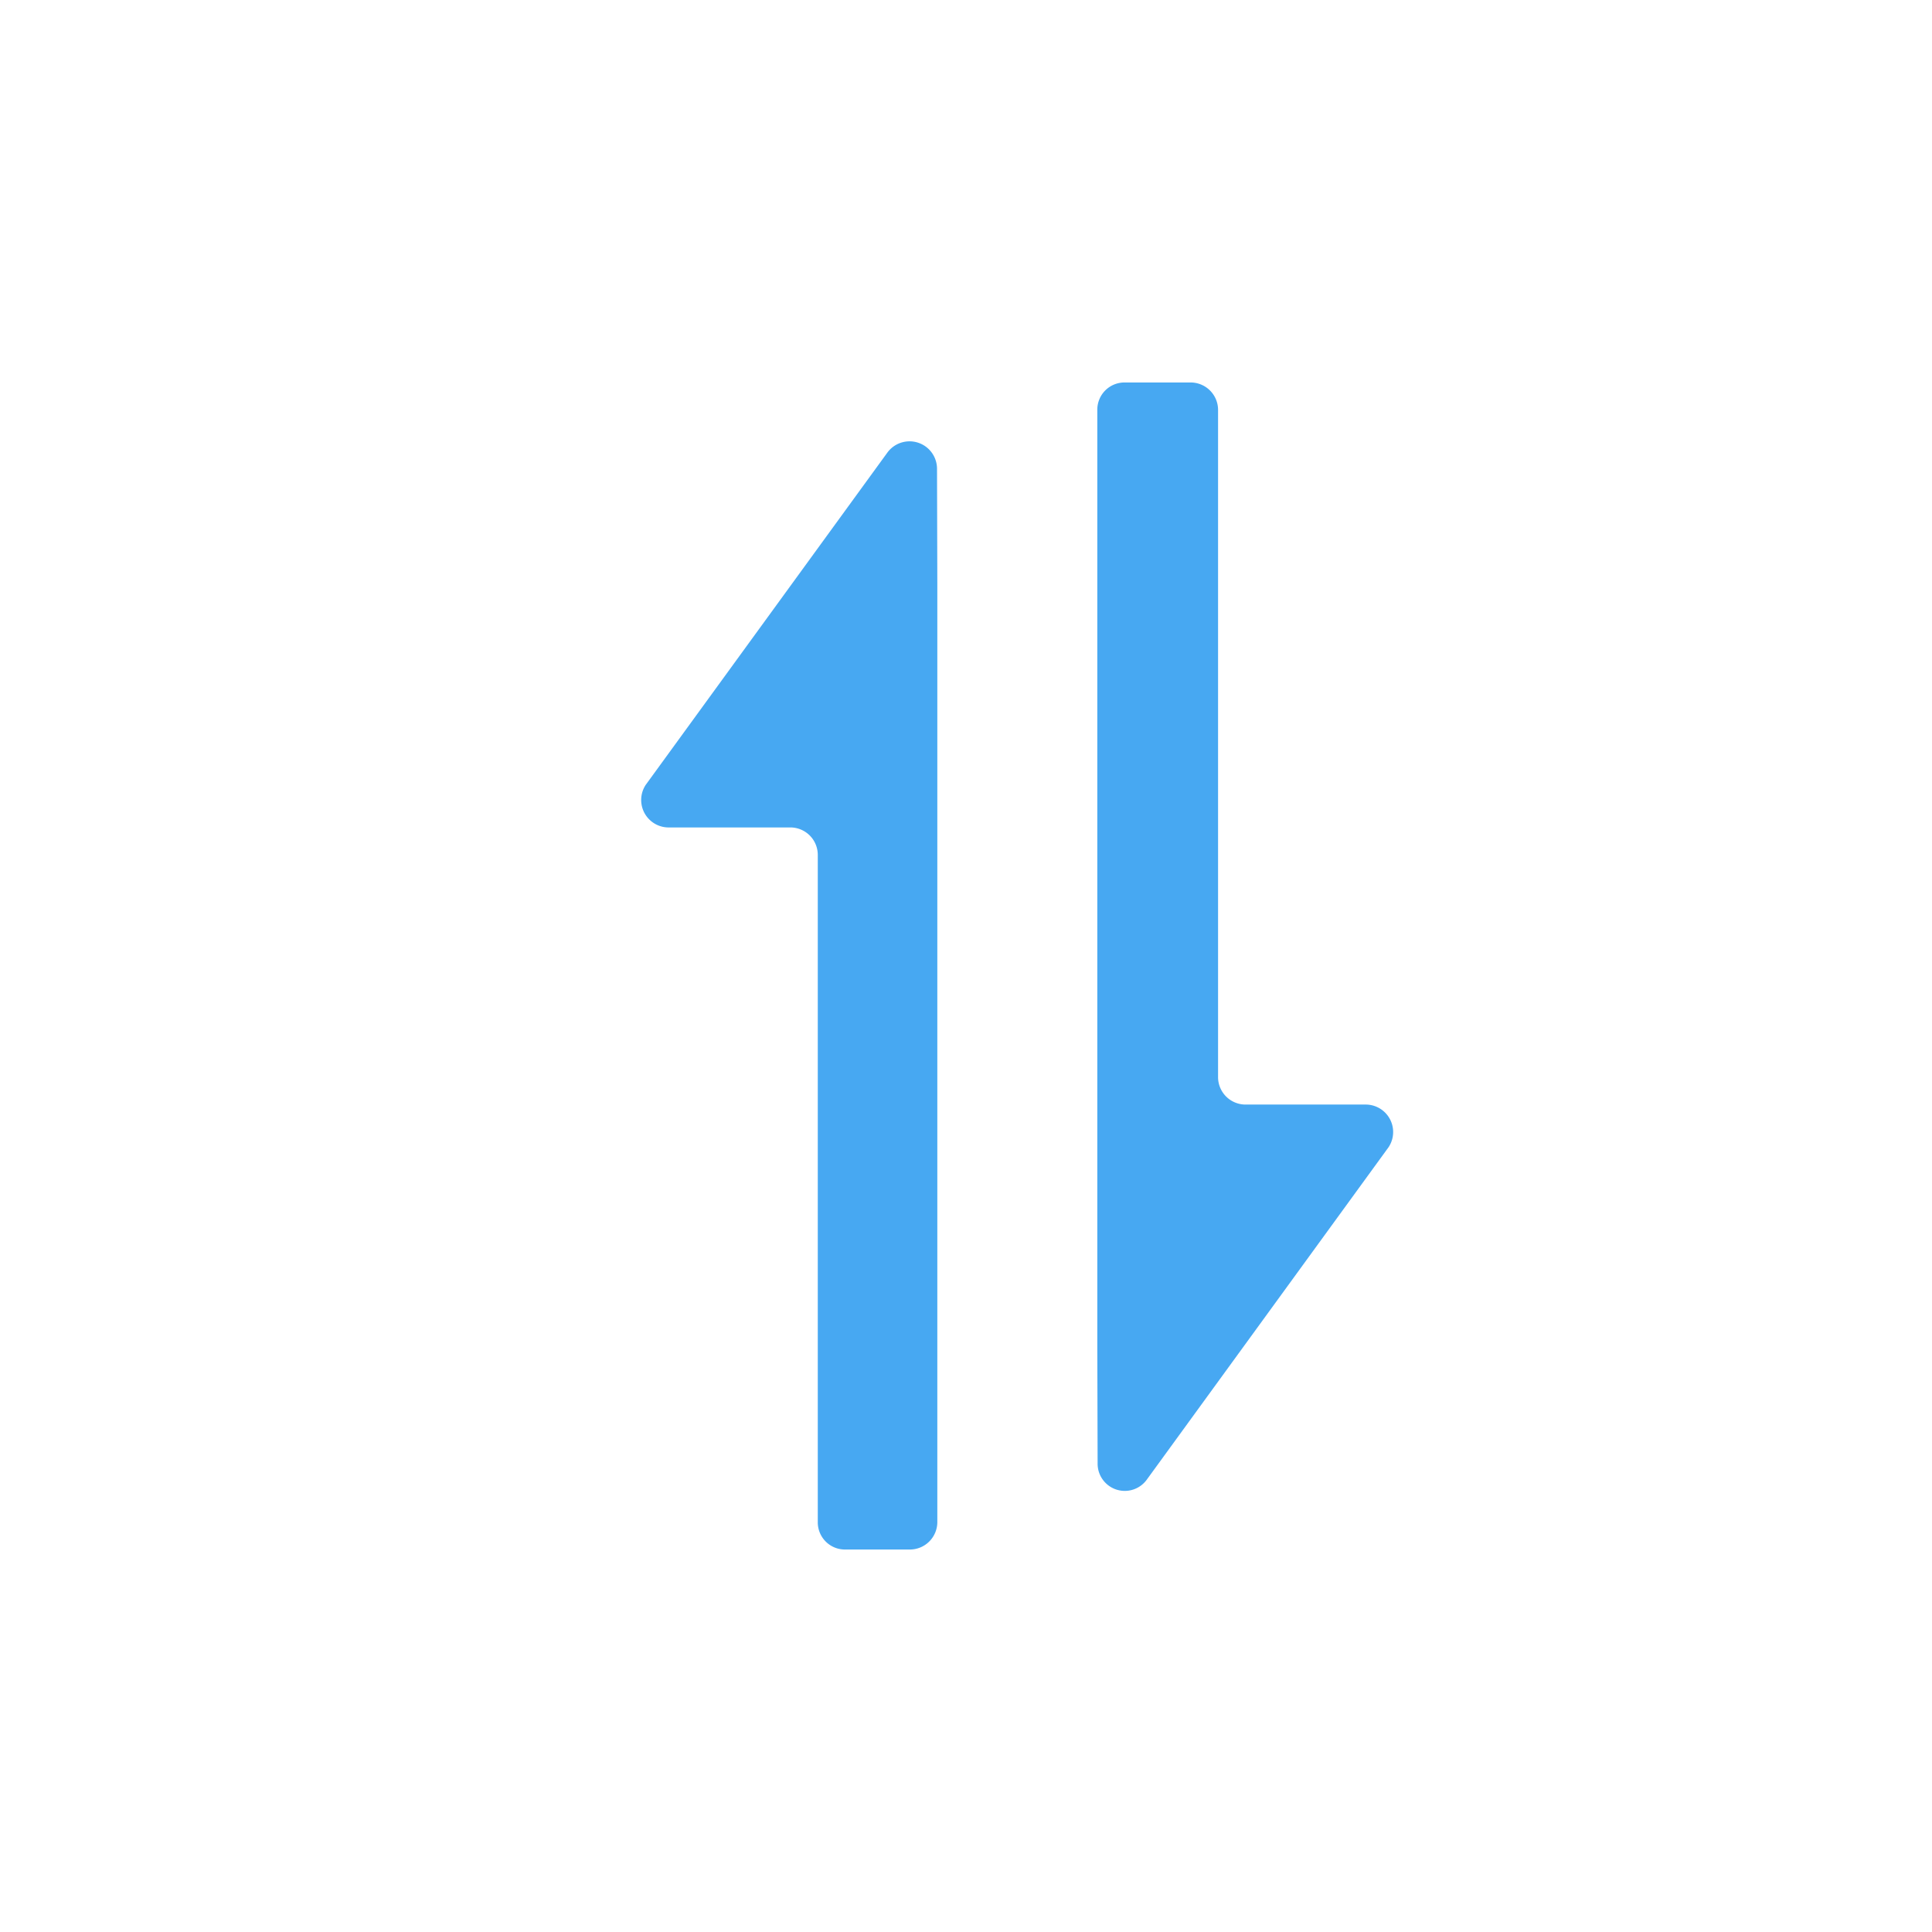 <?xml version="1.0" standalone="no"?>
<!DOCTYPE svg PUBLIC "-//W3C//DTD SVG 1.1//EN" "http://www.w3.org/Graphics/SVG/1.1/DTD/svg11.dtd"><svg t="1719065001686"
    class="icon" viewBox="0 0 1024 1024" version="1.1" xmlns="http://www.w3.org/2000/svg" p-id="3691"
    xmlns:xlink="http://www.w3.org/1999/xlink" width="200" height="200">
    <path
        d="M581.6 714.72V217.28a14.4 14.4 0 0 1 14.56-14.56h34.72a14.56 14.56 0 0 1 14.72 14.56v353.6a14.56 14.56 0 0 0 14.56 14.56h64A14.56 14.56 0 0 1 736 608l-128 176a14.4 14.4 0 0 1-26.24-8.48z m-84.8-405.44v497.44a14.56 14.56 0 0 1-14.56 14.56H448a14.4 14.4 0 0 1-14.56-14.56v-353.6a14.56 14.56 0 0 0-14.56-14.56h-64a14.56 14.56 0 0 1-12.64-22.56l128-176a14.56 14.56 0 0 1 26.4 8.48z"
        fill="#47a8f2" p-id="3692"></path>
</svg>